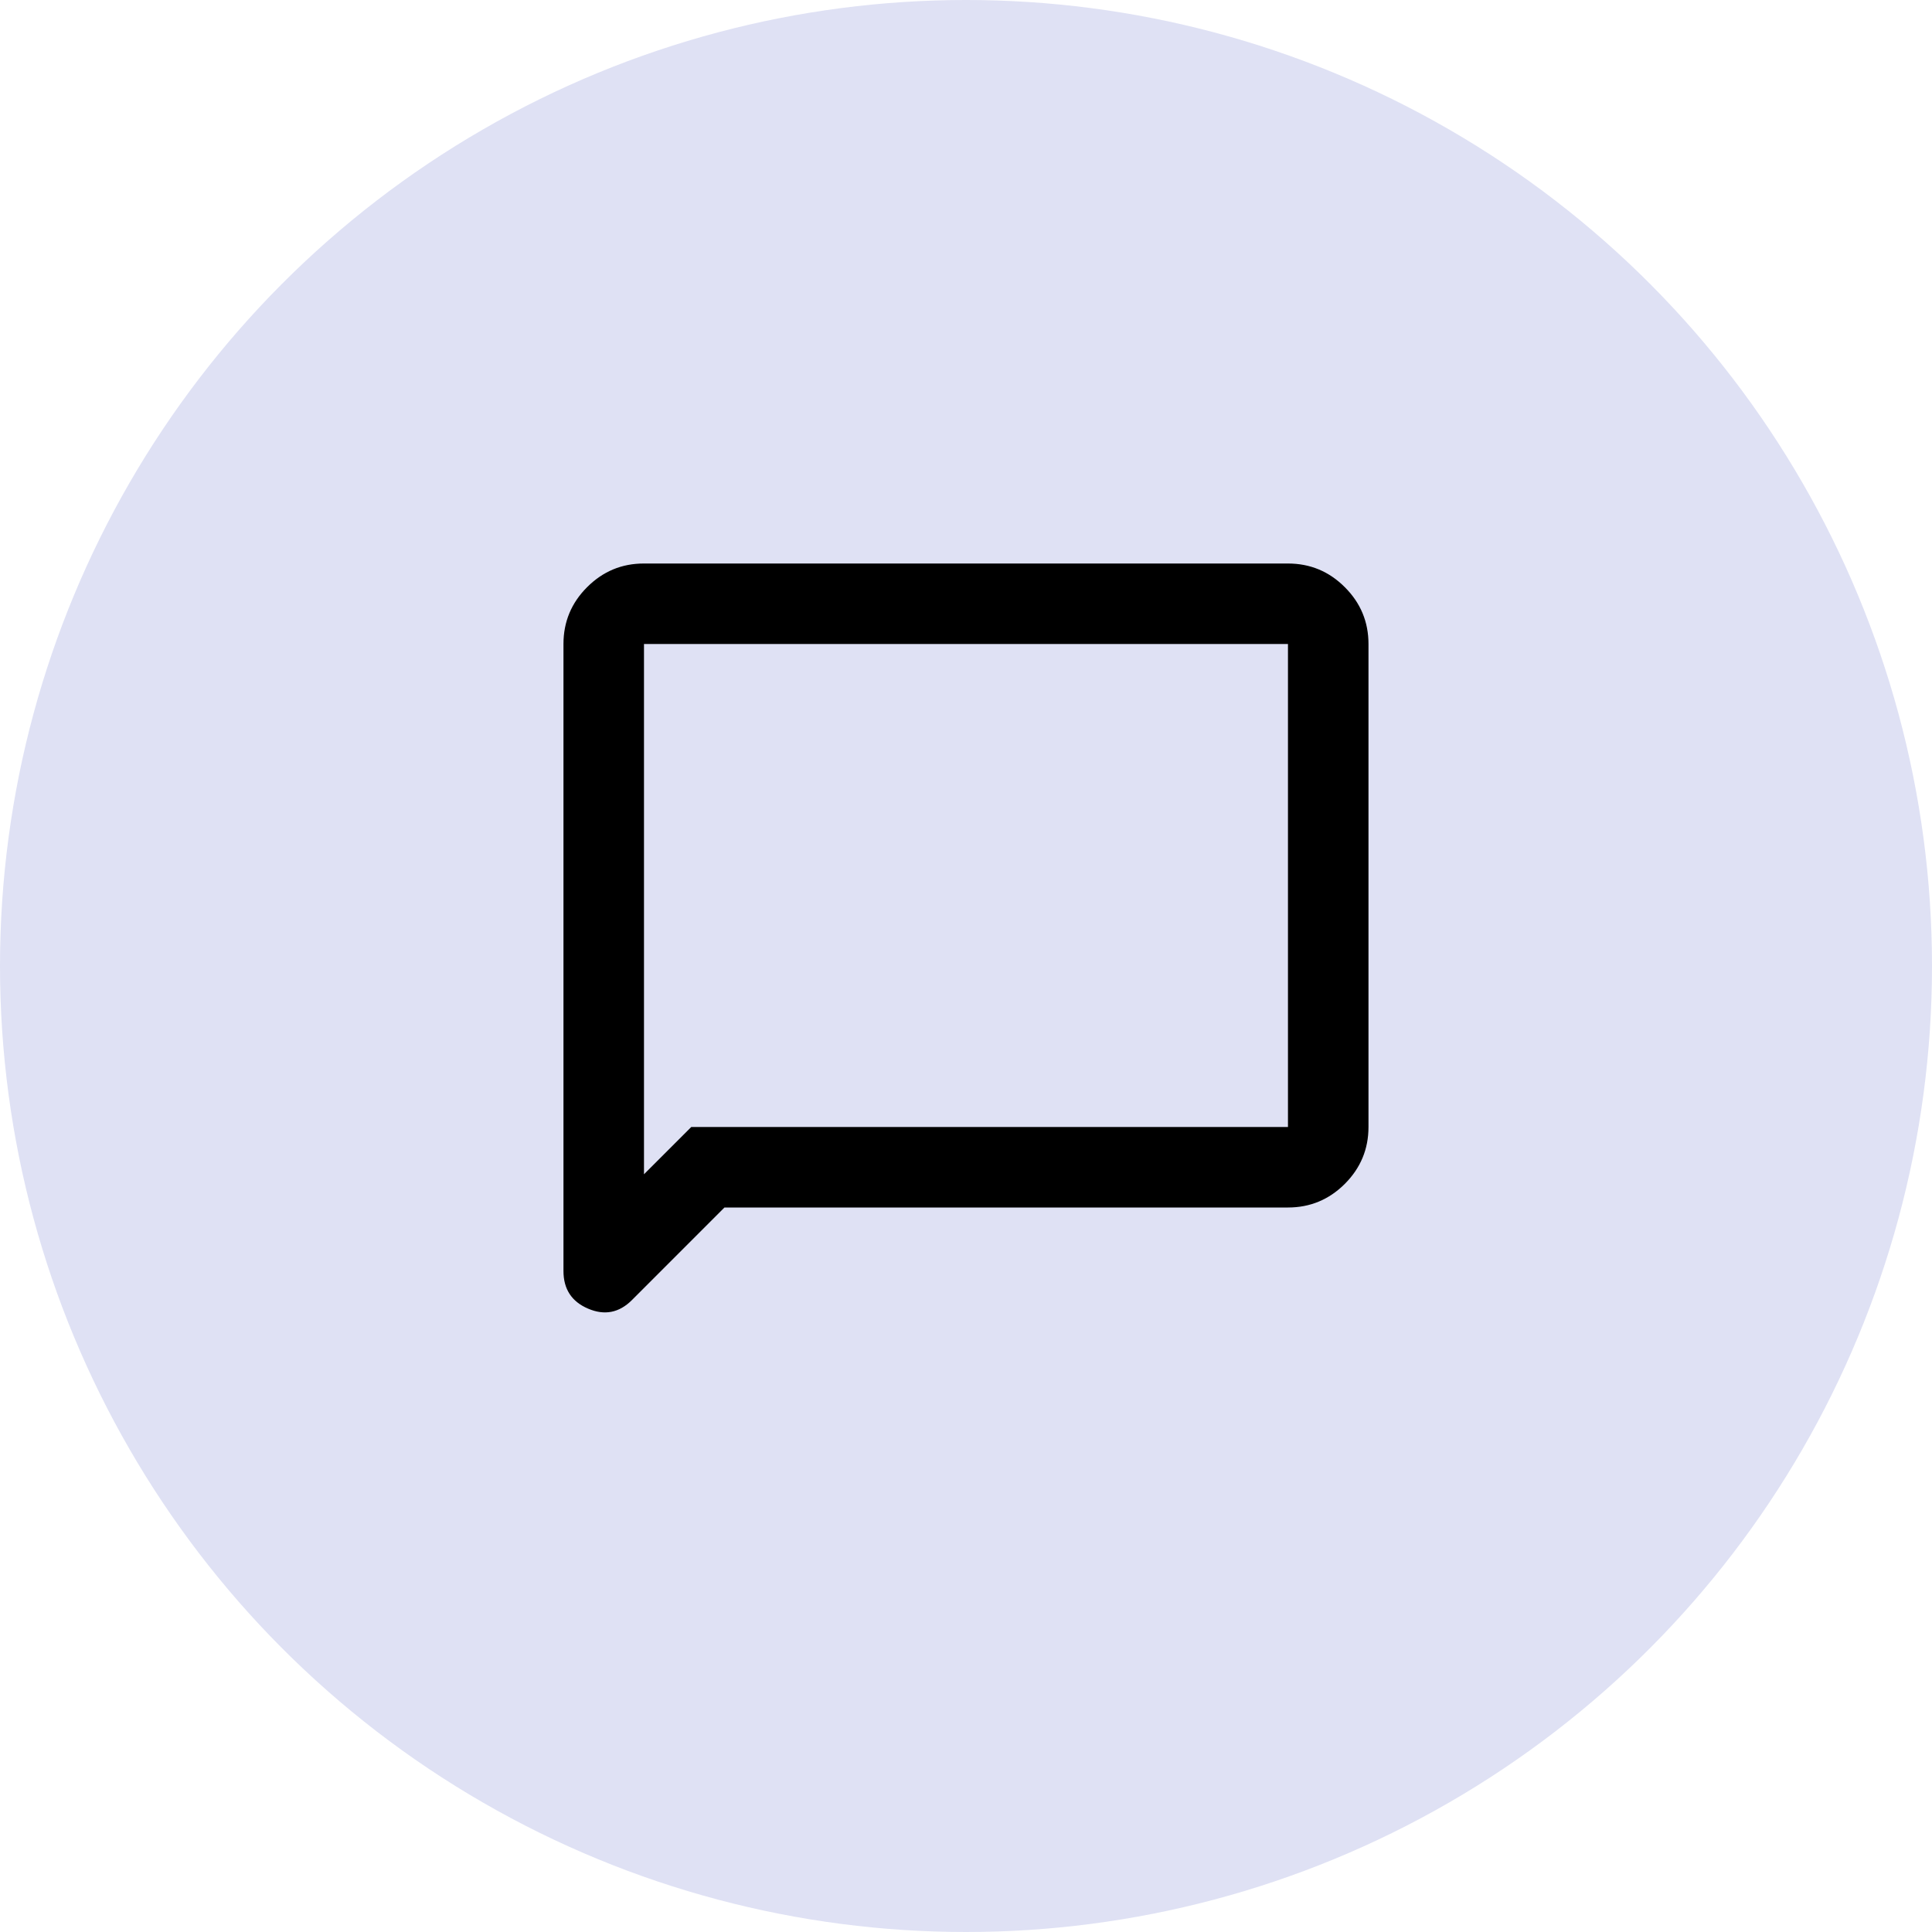 <svg width="40" height="40" viewBox="0 0 40 40" fill="none" xmlns="http://www.w3.org/2000/svg">
<circle cx="20" cy="20" r="20" fill="#DFE1F4"/>
<path d="M11.666 26.312V13.333C11.666 12.875 11.829 12.482 12.156 12.156C12.483 11.829 12.875 11.666 13.333 11.667H26.666C27.124 11.667 27.517 11.83 27.843 12.157C28.17 12.483 28.333 12.876 28.333 13.333V23.333C28.333 23.792 28.169 24.184 27.843 24.511C27.516 24.837 27.124 25 26.666 25H14.999L13.083 26.917C12.819 27.18 12.517 27.24 12.176 27.094C11.835 26.949 11.665 26.688 11.666 26.312ZM13.333 24.312L14.312 23.333H26.666V13.333H13.333V24.312Z" fill="black"/>
</svg>
